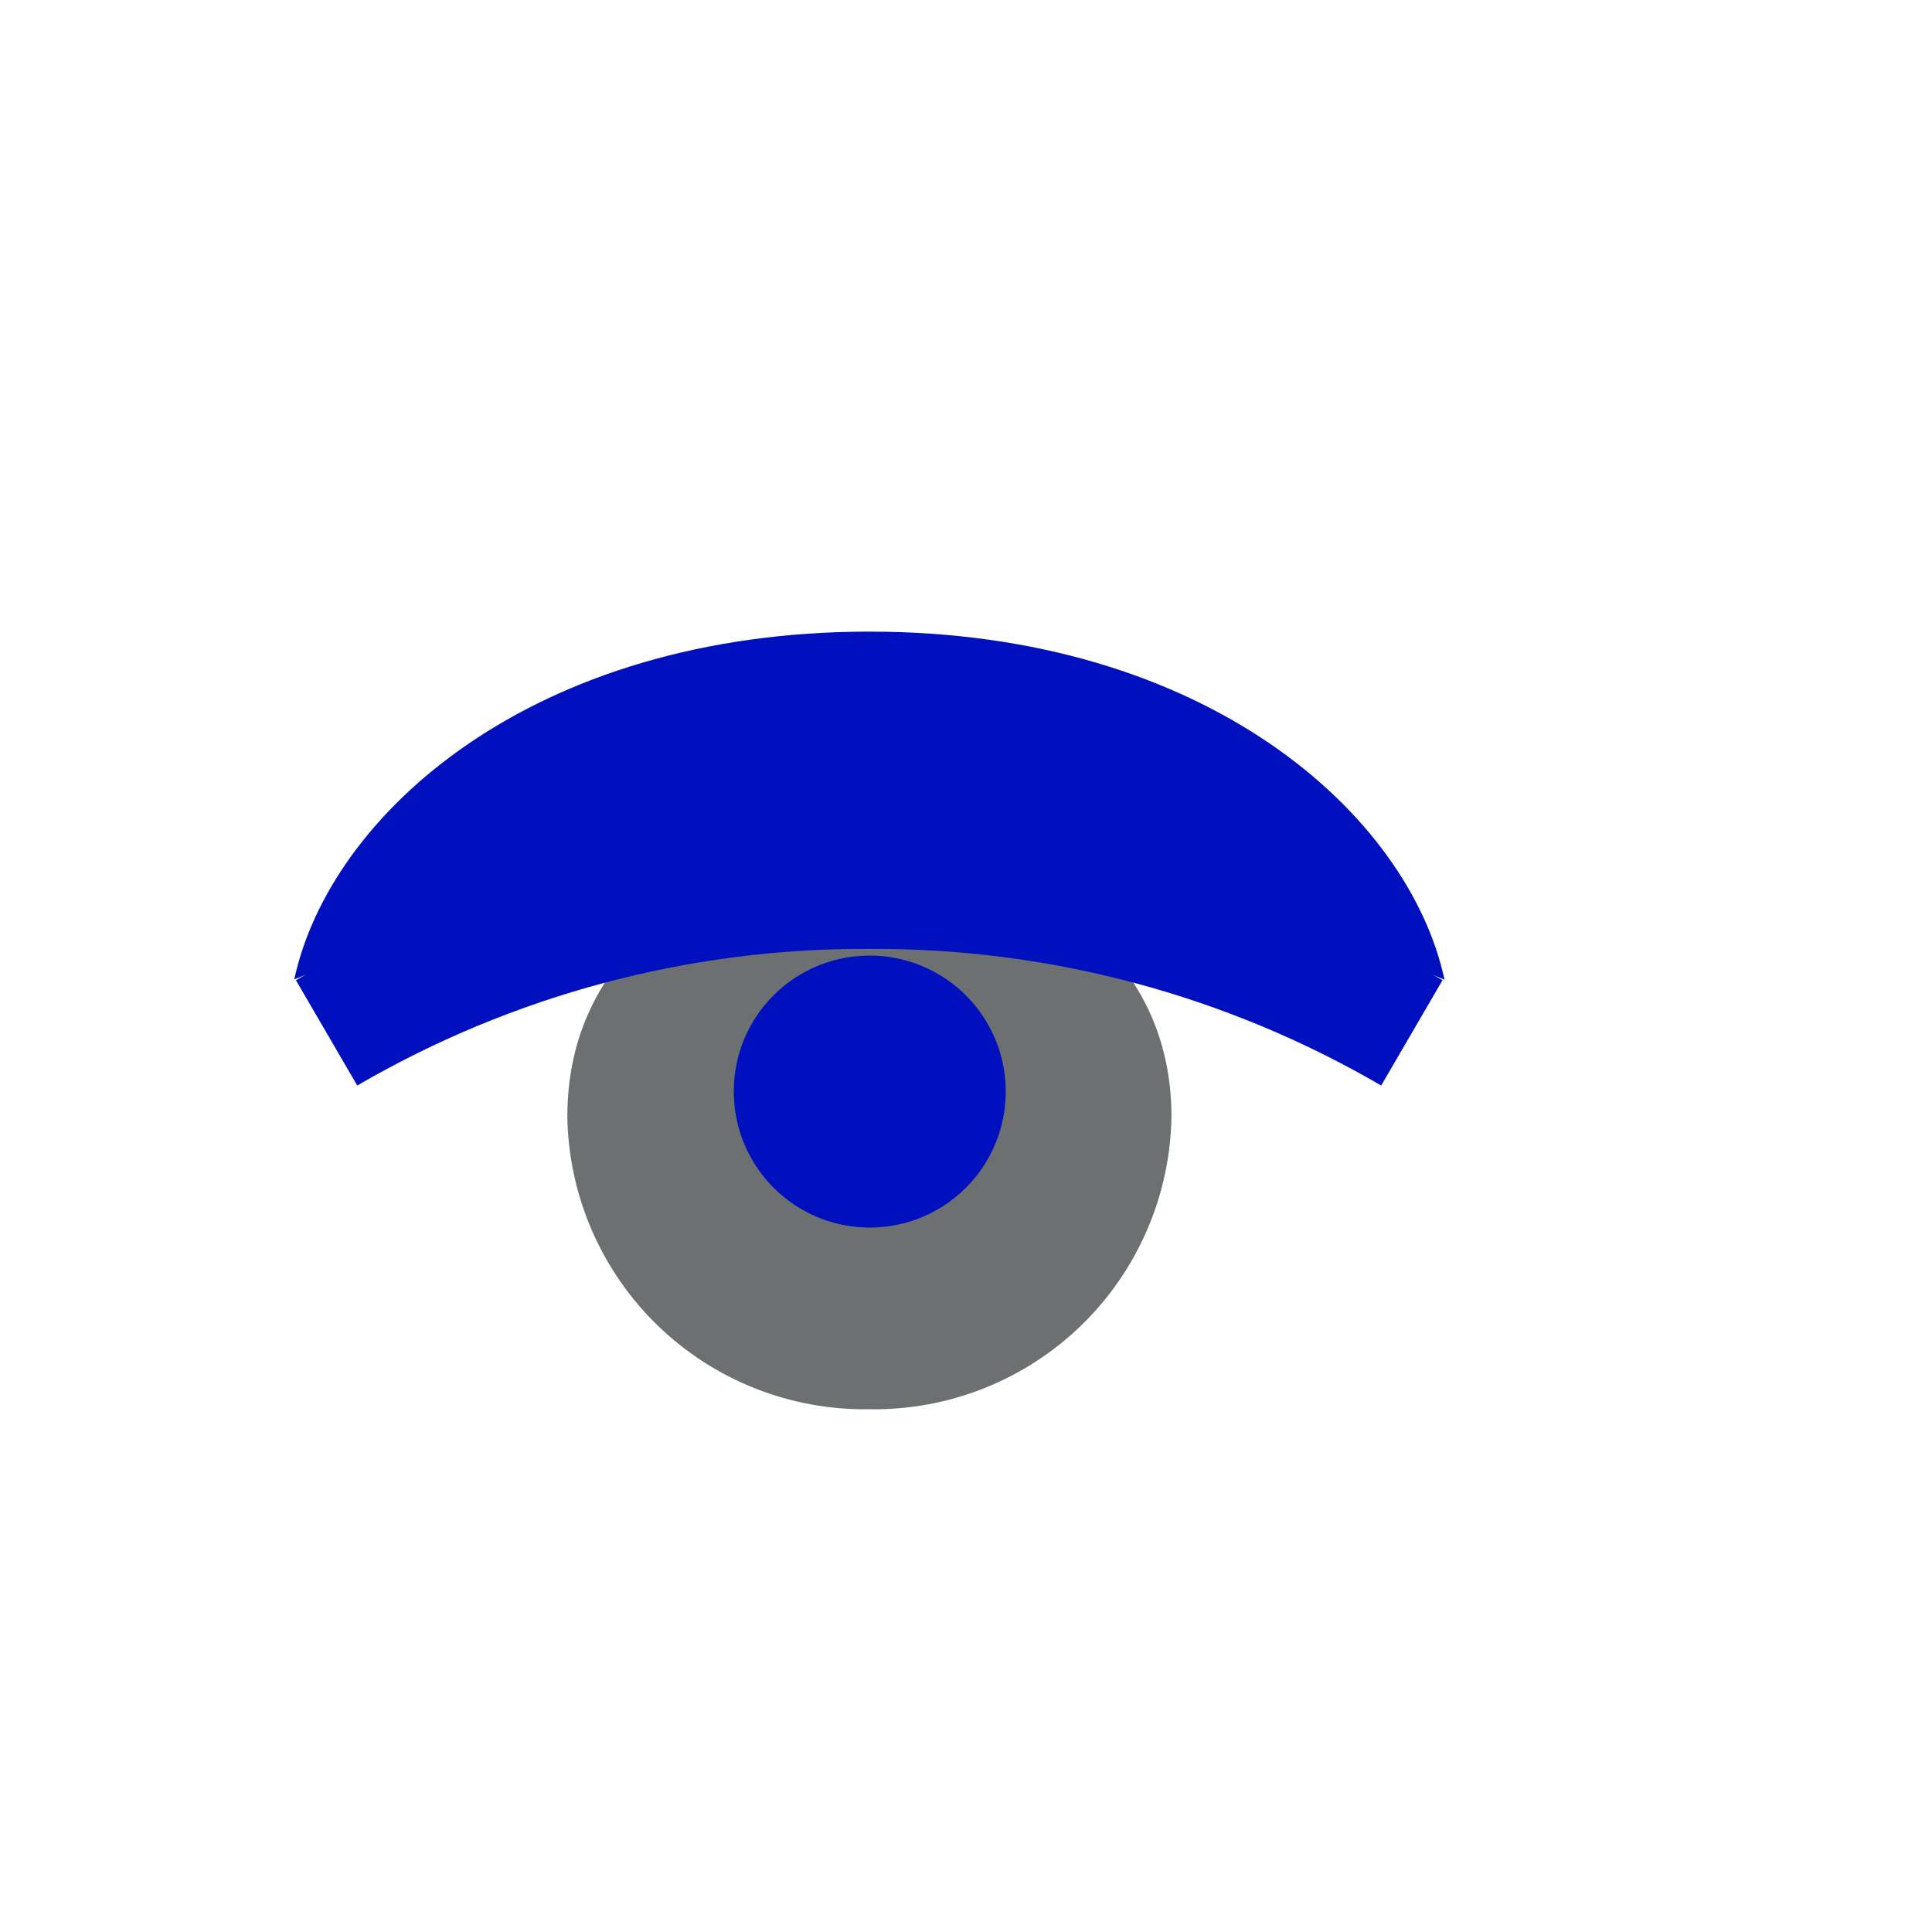 <svg width="52" height="52" viewBox="0 0 52 52" fill="none" xmlns="http://www.w3.org/2000/svg">
<g id="eyes-10">
<path id="Vector" d="M15.27 30.05C15.286 31.102 15.508 32.14 15.926 33.105C16.343 34.07 16.946 34.944 17.701 35.676C18.456 36.407 19.348 36.983 20.326 37.37C21.304 37.757 22.349 37.947 23.4 37.93C24.451 37.947 25.496 37.757 26.474 37.37C27.452 36.983 28.344 36.407 29.099 35.676C29.854 34.944 30.457 34.07 30.874 33.105C31.292 32.14 31.514 31.102 31.53 30.05C31.53 25.69 27.86 23.1 23.37 23.1C18.88 23.1 15.27 25.69 15.27 30.05Z" fill="#6C7070"/>
<path id="Vector_2" d="M16.09 29.37C16.09 30.816 16.519 32.229 17.322 33.431C18.125 34.633 19.267 35.57 20.603 36.124C21.938 36.677 23.408 36.822 24.826 36.54C26.244 36.258 27.547 35.561 28.569 34.539C29.591 33.517 30.287 32.214 30.57 30.796C30.852 29.378 30.707 27.908 30.154 26.573C29.6 25.237 28.663 24.095 27.461 23.292C26.259 22.489 24.846 22.06 23.4 22.06C21.461 22.06 19.602 22.83 18.231 24.201C16.86 25.572 16.09 27.431 16.09 29.37Z" fill="#6C7070"/>
<path id="Vector_3" d="M19.75 29.37C19.748 30.095 19.961 30.804 20.363 31.407C20.764 32.011 21.336 32.481 22.005 32.76C22.674 33.038 23.411 33.111 24.122 32.97C24.832 32.83 25.485 32.481 25.998 31.968C26.511 31.456 26.859 30.803 27 30.092C27.141 29.381 27.068 28.644 26.79 27.975C26.511 27.306 26.041 26.734 25.437 26.333C24.834 25.931 24.125 25.718 23.4 25.72C22.432 25.72 21.504 26.105 20.819 26.789C20.135 27.474 19.75 28.402 19.75 29.37Z" fill="#0010BF"/>
<path id="Vector_4" d="M8.79 27.8C13.224 25.218 18.269 23.871 23.4 23.9C28.528 23.872 33.569 25.219 38 27.8" stroke="#0010BF" stroke-width="3.28"/>
<path id="Vector_5" d="M23.4 22.73C16.74 22.73 7.92 26.36 7.92 26.36C8.88 21.91 14.33 17 23.4 17C32.47 17 37.92 21.92 38.88 26.37C38.88 26.36 30.07 22.73 23.4 22.73Z" fill="#0010BF"/>
</g>
</svg>
